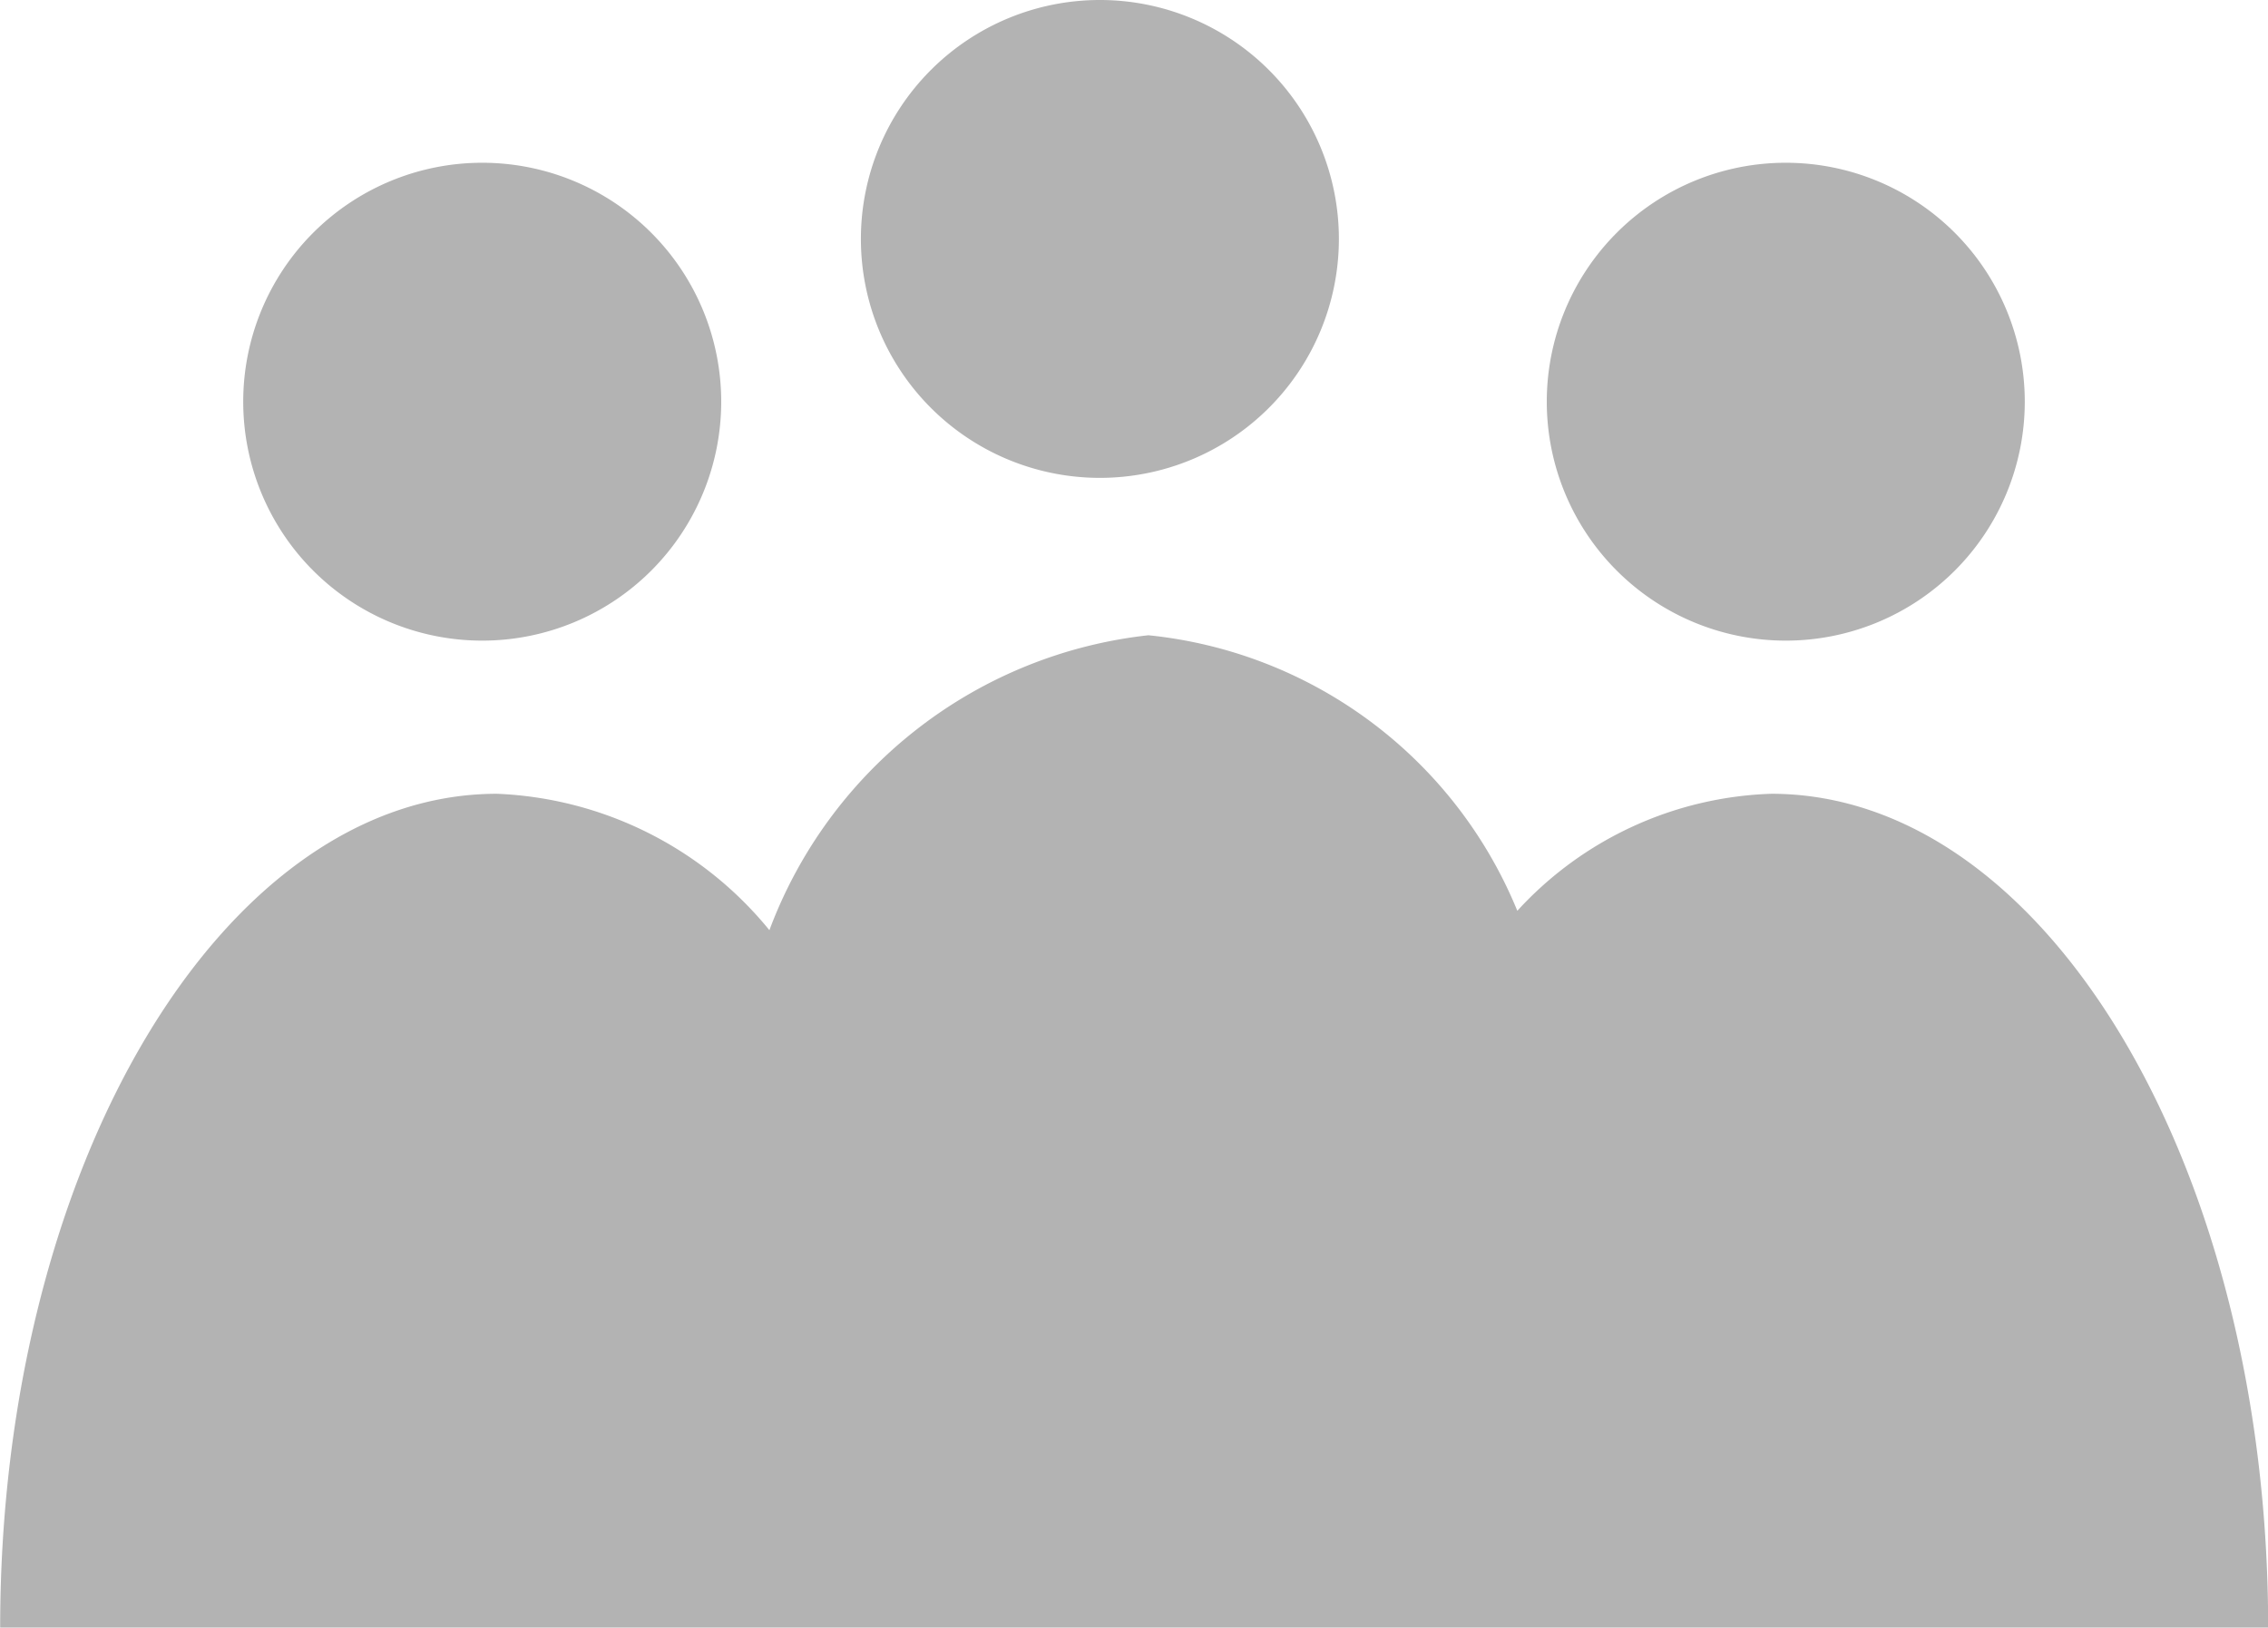 <svg xmlns="http://www.w3.org/2000/svg" width="13.931" height="10" viewBox="0 0 13.931 10">
  <g id="people" transform="translate(-1316 -599)">
    <path id="Path_71" data-name="Path 71" d="M720.482,785.564a1.468,1.468,0,1,0-1.468-1.468,1.468,1.468,0,0,0,1.468,1.468" transform="translate(598.48 -182.628)" fill="rgba(0,0,0,0.3)"/>
    <path id="Path_72" data-name="Path 72" d="M728.079,785.564a1.468,1.468,0,1,0-1.468-1.468,1.468,1.468,0,0,0,1.468,1.468" transform="translate(598.89 -182.628)" fill="rgba(0,0,0,0.3)"/>
    <path id="Path_73" data-name="Path 73" d="M728.4,786.211a2.21,2.21,0,0,0-1.56.719,2.748,2.748,0,0,0-2.266-1.693,2.813,2.813,0,0,0-2.328,1.812,2.277,2.277,0,0,0-1.673-.838c-1.686,0-3.052,2.294-3.052,5.123h13.931c0-2.829-1.366-5.123-3.052-5.123" transform="translate(598.48 -182.334)" fill="rgba(0,0,0,0.3)"/>
    <path id="Path_74" data-name="Path 74" d="M728.079,785.564a1.468,1.468,0,1,0-1.468-1.468,1.468,1.468,0,0,0,1.468,1.468" transform="translate(594.677 -183.628)" fill="rgba(0,0,0,0.3)"/>
  </g>
</svg>
